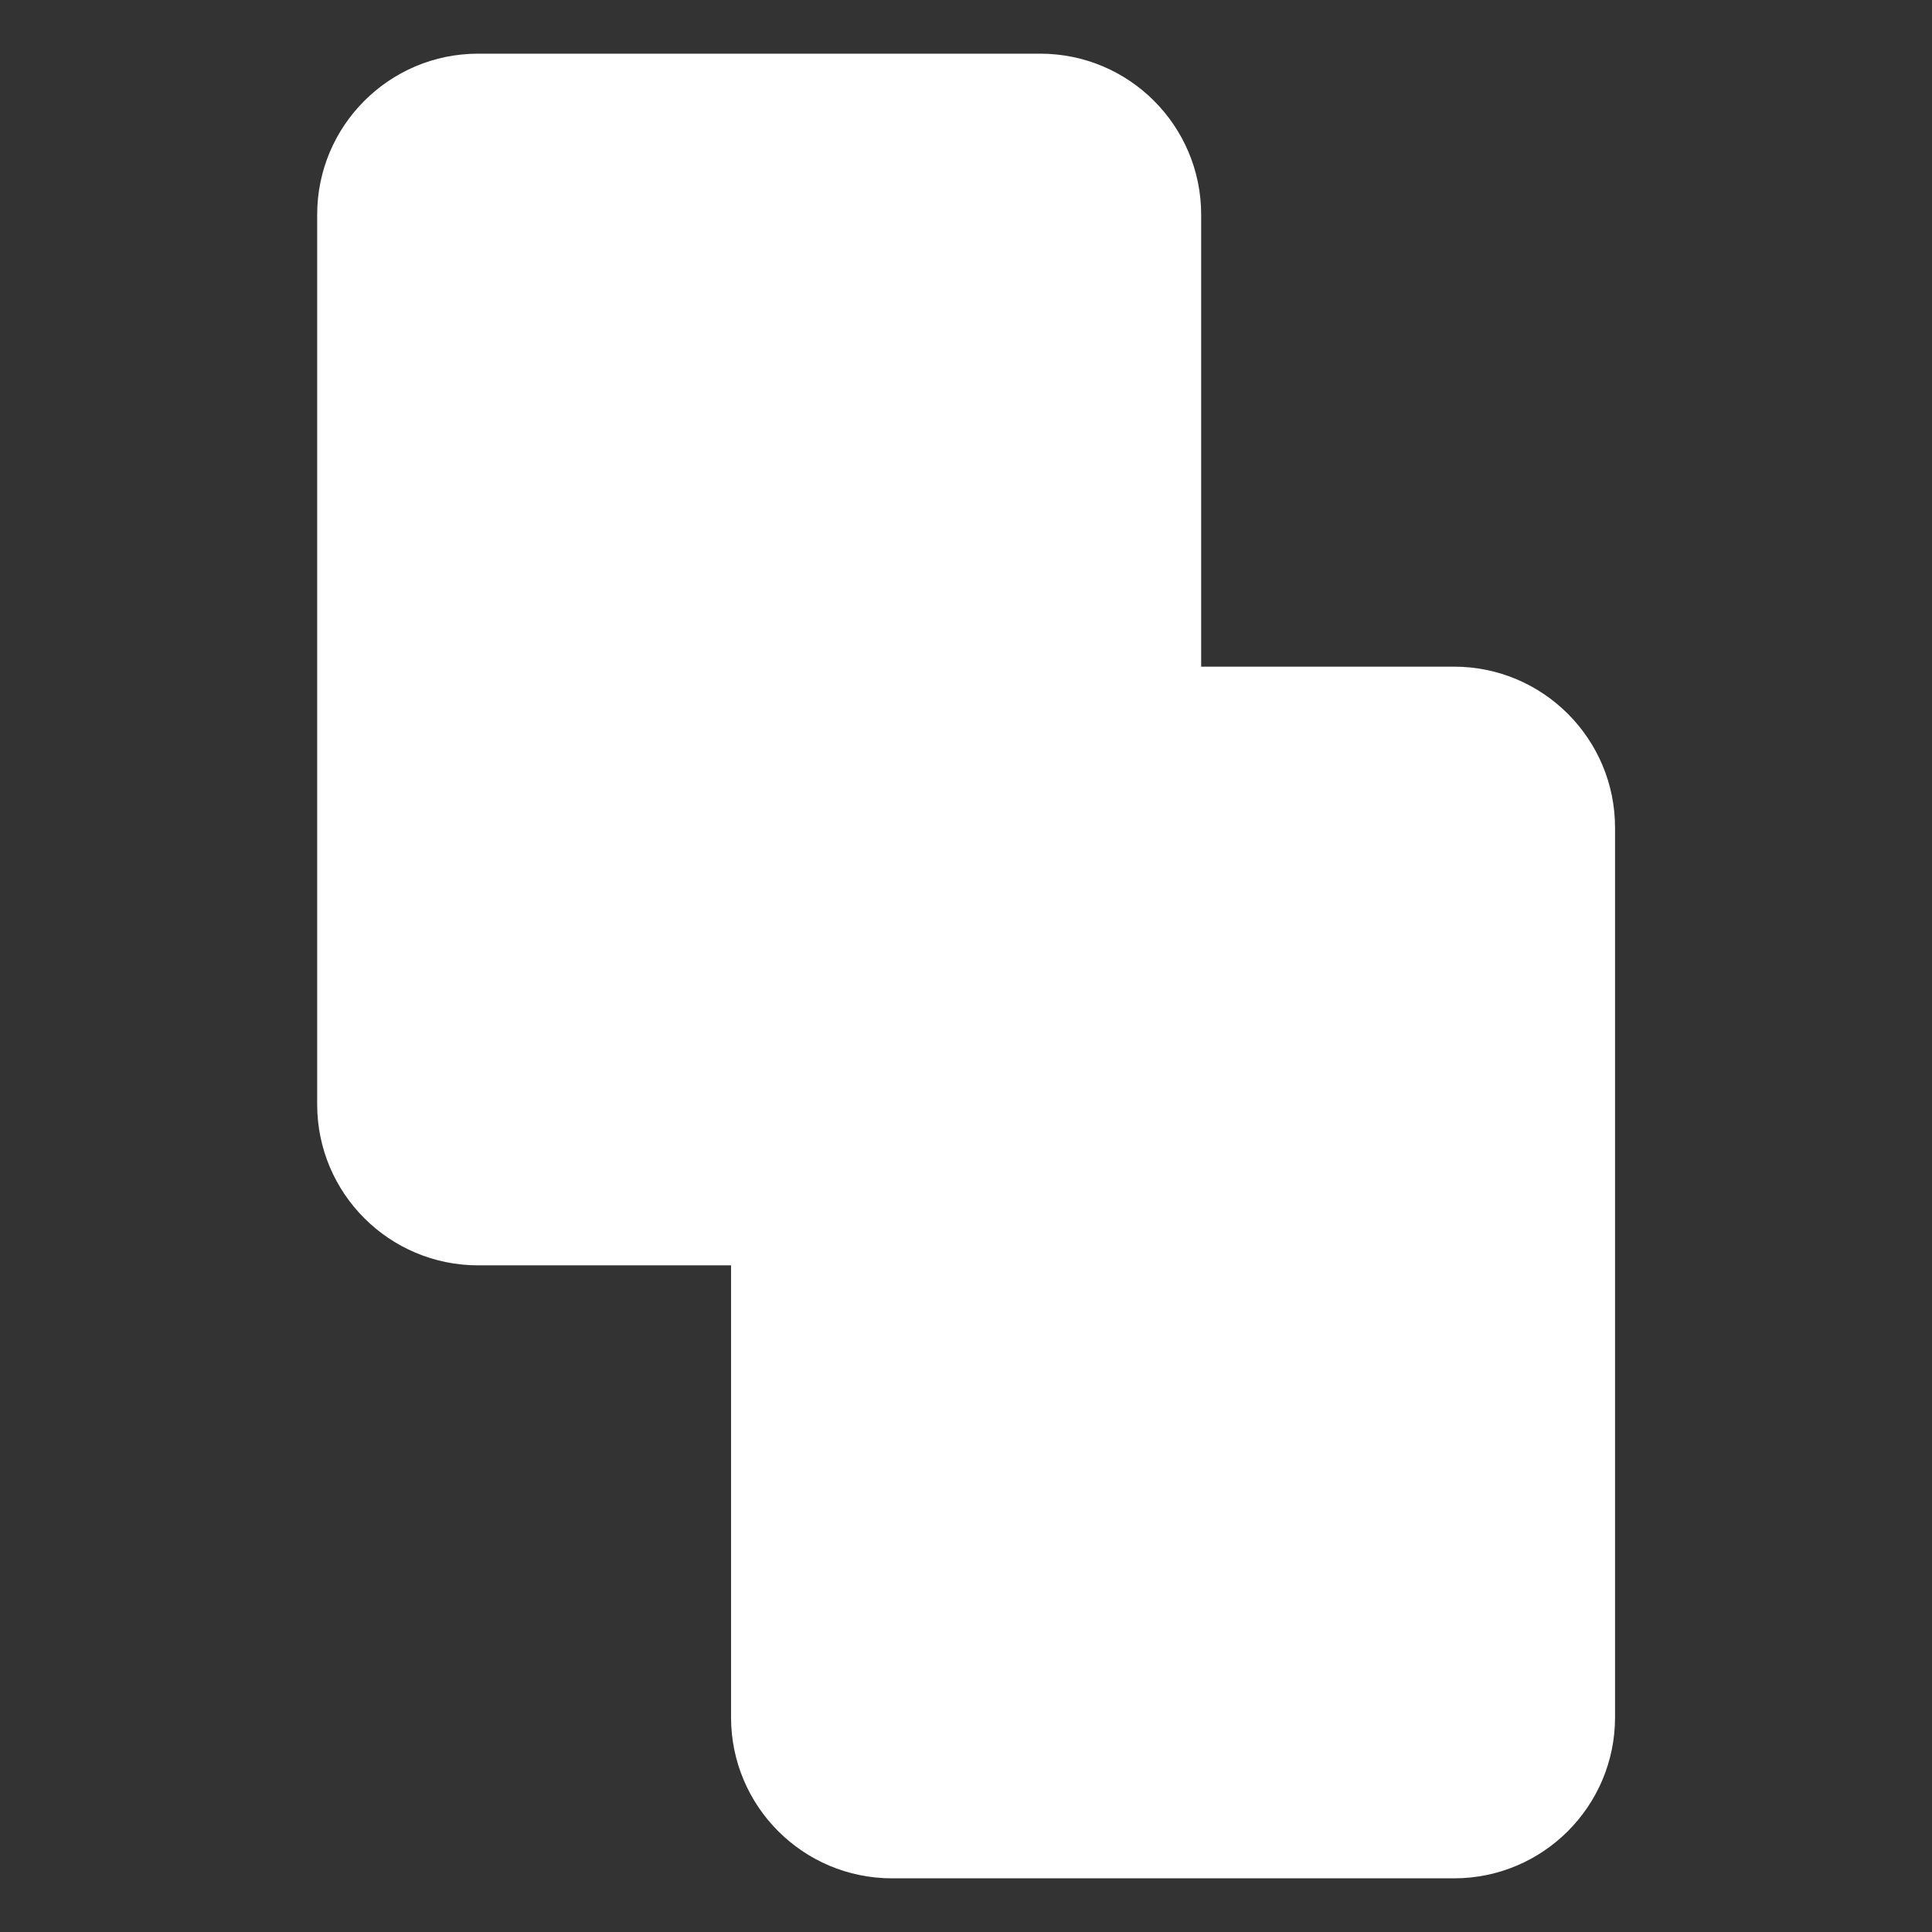 <svg width="18" height="18" viewBox="0 0 18 18" xmlns="http://www.w3.org/2000/svg">
  <rect x="0" y="0" width="18" height="18" fill="#333333" stroke="none"/>
  <path d="M2.955 2C2.955 1.172 3.627 0.5 4.455 0.5H9.691C10.52 0.5 11.191 1.172 11.191 2V10.289C11.191 11.118 10.52 11.789 9.691 11.789H4.455C3.627 11.789 2.955 11.118 2.955 10.289V2Z" fill="white" />
  <path d="M6.811 7.711C6.811 6.883 7.482 6.211 8.311 6.211H13.547C14.375 6.211 15.047 6.883 15.047 7.711V16C15.047 16.828 14.375 17.5 13.547 17.5H8.311C7.482 17.5 6.811 16.828 6.811 16V7.711Z" fill="white" />
</svg>
